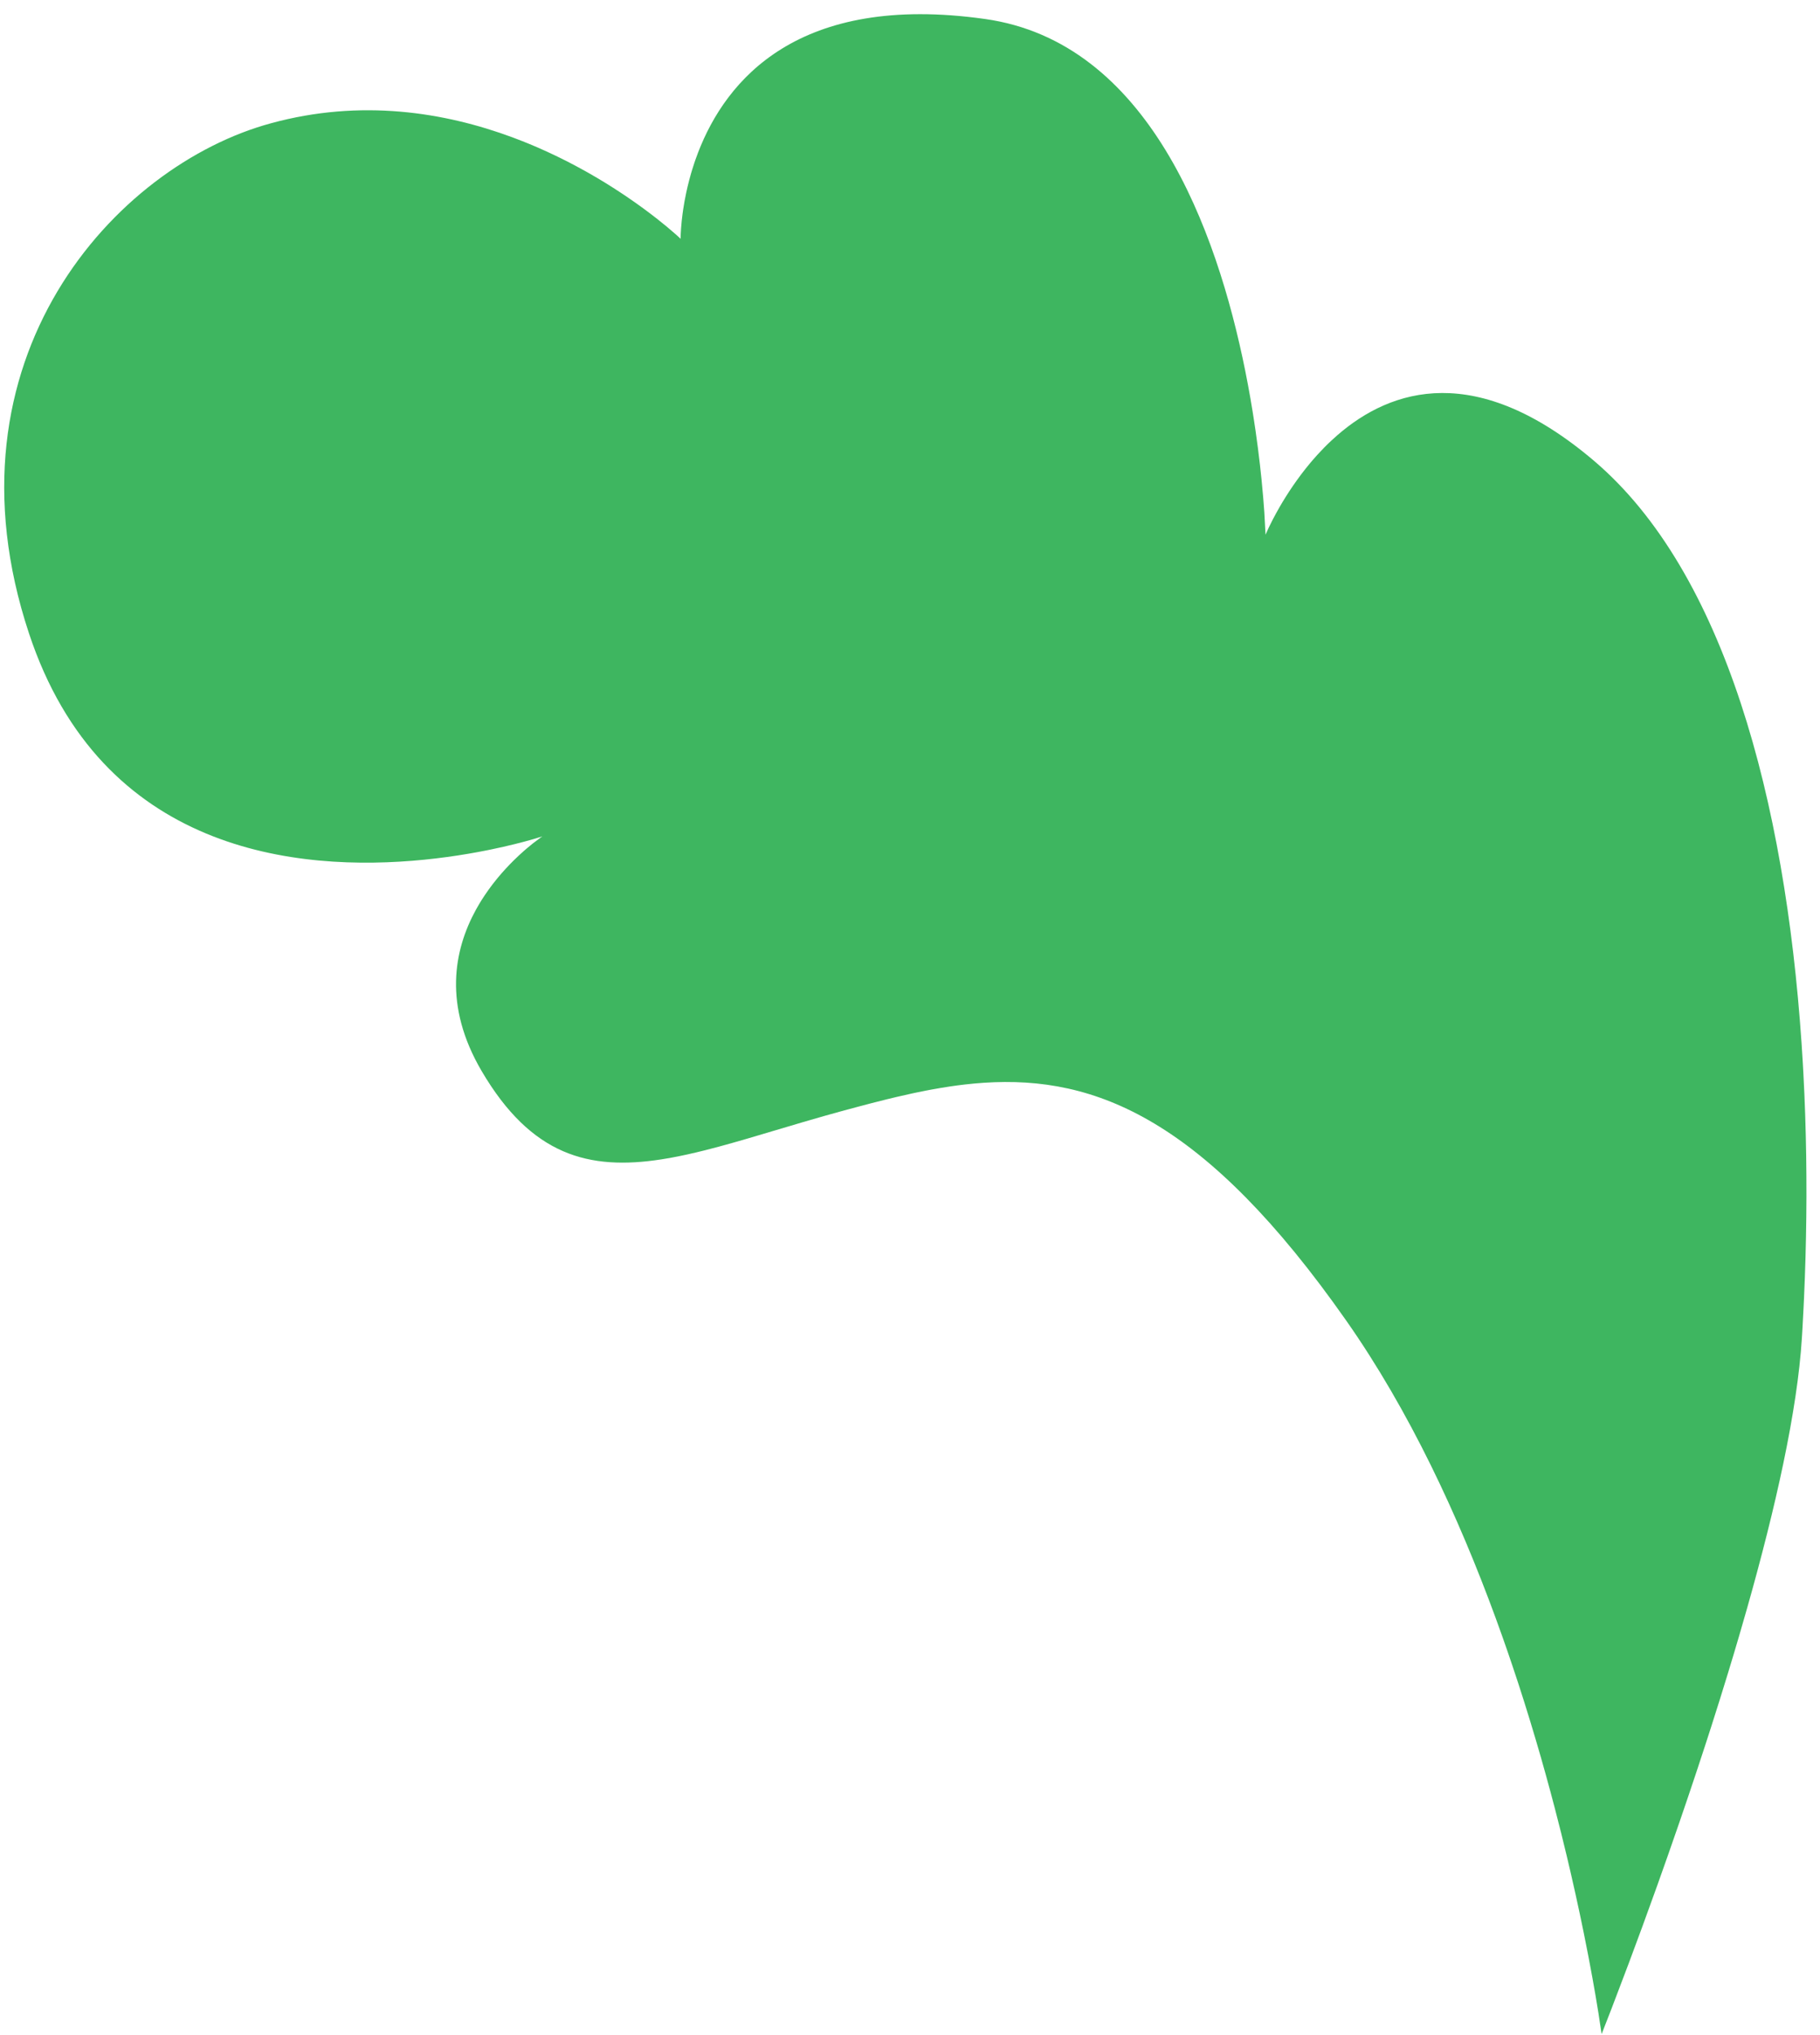 <?xml version="1.0" encoding="UTF-8"?>
<svg width="110px" height="123px" viewBox="0 0 110 123" version="1.1" xmlns="http://www.w3.org/2000/svg" xmlns:xlink="http://www.w3.org/1999/xlink">
    <title>DC280587-F25D-4958-A63A-D64E476BC11A</title>
    <g id="style-guide" stroke="none" stroke-width="1" fill="none" fill-rule="evenodd">
        <g id="popups" transform="translate(-262, -648)" fill="#3EB660" fill-rule="nonzero">
            <path d="M359.403,769.381 L358.801,770.925 L358.801,770.925 L358.613,769.68 L358.613,769.68 L358.433,768.595 L358.433,768.595 L358.242,767.512 L358.242,767.512 L358.007,766.253 L358.007,766.253 L357.726,764.832 L357.726,764.832 L357.484,763.667 L357.484,763.667 L357.214,762.424 L357.214,762.424 L356.916,761.108 L356.916,761.108 L356.701,760.194 L356.701,760.194 L356.354,758.77 L356.354,758.77 L355.975,757.288 L355.975,757.288 L355.706,756.272 L355.706,756.272 L355.422,755.234 L355.422,755.234 L355.124,754.176 L355.124,754.176 L354.81,753.1 L354.81,753.1 L354.482,752.009 L354.482,752.009 L354.139,750.902 L354.139,750.902 L353.781,749.783 L353.781,749.783 L353.406,748.653 C353.215,748.085 353.018,747.513 352.815,746.94 L352.4,745.788 C350.146,739.634 347.186,733.253 343.358,727.796 C334.864,715.688 328.269,712.978 321.452,713.435 L320.875,713.481 L320.875,713.481 L320.297,713.541 C320.007,713.575 319.717,713.613 319.427,713.656 L318.844,713.749 L318.844,713.749 L318.259,713.852 C318.161,713.87 318.064,713.889 317.966,713.908 L317.377,714.027 C317.278,714.048 317.18,714.069 317.081,714.09 L316.189,714.292 L316.189,714.292 L315.59,714.436 L315.59,714.436 L314.684,714.665 L314.684,714.665 L313.769,714.906 L313.769,714.906 L312.842,715.156 L312.842,715.156 L311.839,715.435 L311.839,715.435 L310.537,715.811 L310.537,715.811 L307.161,716.812 L307.161,716.812 L306.29,717.062 L306.29,717.062 L305.44,717.297 L305.44,717.297 L304.609,717.514 L304.609,717.514 L304.067,717.646 L304.067,717.646 L303.532,717.768 L303.532,717.768 L303.006,717.879 L303.006,717.879 L302.489,717.978 L302.489,717.978 L301.979,718.063 C297.598,718.743 294.112,717.84 291.107,712.721 C288.79,708.767 289.423,705.424 290.763,702.98 L290.969,702.62 C291.075,702.443 291.184,702.272 291.295,702.106 L291.52,701.781 L291.52,701.781 L291.75,701.469 L291.75,701.469 L291.983,701.173 C292.022,701.125 292.061,701.077 292.1,701.03 L292.334,700.755 L292.334,700.755 L292.568,700.496 L292.568,700.496 L292.798,700.251 L292.798,700.251 L293.024,700.022 L293.024,700.022 L293.35,699.708 L293.35,699.708 L293.657,699.43 L293.657,699.43 L293.848,699.265 L293.848,699.265 L294.189,698.984 L294.189,698.984 L294.662,698.627 L294.662,698.627 L294.781,698.545 L294.781,698.545 L294.222,698.715 L294.222,698.715 L293.642,698.875 L293.642,698.875 L293.087,699.017 L293.087,699.017 L292.438,699.171 L292.438,699.171 L291.7,699.331 C291.614,699.349 291.526,699.367 291.436,699.385 L290.881,699.492 L290.881,699.492 L290.293,699.596 L290.293,699.596 L289.674,699.696 L289.674,699.696 L289.026,699.79 C288.805,699.82 288.58,699.849 288.35,699.876 L287.65,699.953 C279.931,700.726 268.136,699.513 263.752,686.277 C258.254,669.693 268.973,657.994 278.382,655.448 C283.82,653.961 288.868,654.78 292.969,656.299 L293.576,656.532 C293.877,656.651 294.171,656.773 294.461,656.898 L295.031,657.152 L295.031,657.152 L295.586,657.412 C295.677,657.456 295.767,657.5 295.857,657.544 L296.388,657.811 L296.388,657.811 L296.901,658.082 L296.901,658.082 L297.398,658.354 C297.479,658.4 297.56,658.445 297.64,658.491 L298.11,658.764 L298.11,658.764 L298.562,659.036 L298.562,659.036 L298.995,659.307 L298.995,659.307 L299.409,659.574 L299.409,659.574 L299.804,659.836 L299.804,659.836 L300.358,660.218 L300.358,660.218 L300.867,660.583 L300.867,660.583 L301.328,660.927 L301.328,660.927 L301.74,661.246 L301.74,661.246 L302.314,661.71 L302.314,661.71 L302.871,662.187 L302.871,662.187 L303.136,662.429 L303.136,662.429 L303.143,662.141 L303.143,662.141 L303.163,661.801 L303.163,661.801 L303.203,661.349 L303.203,661.349 L303.251,660.943 L303.251,660.943 L303.293,660.644 L303.293,660.644 L303.373,660.158 L303.373,660.158 L303.478,659.63 L303.478,659.63 L303.562,659.258 L303.562,659.258 L303.659,658.871 L303.659,658.871 L303.769,658.472 C303.789,658.405 303.809,658.337 303.83,658.269 L303.963,657.854 C303.986,657.784 304.01,657.714 304.035,657.644 L304.192,657.217 C305.873,652.846 310.232,647.554 321.528,649.147 C331.395,650.53 335.535,661.823 337.264,670.42 L337.426,671.257 L337.426,671.257 L337.574,672.074 L337.574,672.074 L337.707,672.867 C337.728,672.998 337.748,673.127 337.768,673.255 L337.882,674.01 L337.882,674.01 L338.029,675.086 L338.029,675.086 L338.151,676.087 L338.151,676.087 L338.249,677.004 L338.249,677.004 L338.348,678.08 L338.348,678.08 L338.416,678.97 L338.416,678.97 L338.488,680.313 L338.488,680.313 L338.683,679.882 L338.683,679.882 L338.928,679.391 L338.928,679.391 L339.122,679.028 L339.122,679.028 L339.351,678.62 L339.351,678.62 L339.523,678.328 L339.523,678.328 L339.712,678.021 L339.712,678.021 L339.916,677.703 L339.916,677.703 L340.136,677.374 L340.136,677.374 L340.372,677.037 L340.372,677.037 L340.623,676.694 C340.71,676.579 340.799,676.463 340.891,676.347 L341.174,675.999 C341.223,675.941 341.272,675.882 341.322,675.824 L341.629,675.477 C341.892,675.188 342.171,674.903 342.467,674.627 L342.83,674.3 C346.107,671.454 351.255,669.836 358.324,675.834 C366.263,682.569 369.887,696.436 370.884,711.025 L370.962,712.26 C370.974,712.466 370.986,712.672 370.996,712.878 L371.056,714.116 L371.056,714.116 L371.104,715.356 L371.104,715.356 L371.14,716.595 L371.14,716.595 L371.165,717.835 L371.165,717.835 L371.178,719.073 L371.178,719.073 L371.181,720.309 L371.181,720.309 L371.172,721.542 L371.172,721.542 L371.153,722.771 L371.153,722.771 L371.124,723.995 C371.112,724.402 371.099,724.808 371.084,725.214 L371.035,726.426 C371.026,726.627 371.016,726.829 371.006,727.029 L370.943,728.23 C370.931,728.43 370.919,728.629 370.907,728.828 C370.771,731.045 370.369,733.631 369.789,736.41 L369.563,737.461 L369.563,737.461 L369.322,738.528 L369.322,738.528 L369.066,739.609 L369.066,739.609 L368.796,740.702 L368.796,740.702 L368.514,741.805 L368.514,741.805 L368.221,742.916 L368.221,742.916 L367.917,744.033 L367.917,744.033 L367.604,745.153 L367.604,745.153 L367.119,746.837 L367.119,746.837 L366.787,747.958 L366.787,747.958 L366.449,749.076 L366.449,749.076 L365.934,750.742 L365.934,750.742 L365.412,752.389 L365.412,752.389 L365.061,753.474 L365.061,753.474 L364.535,755.074 L364.535,755.074 L364.011,756.636 L364.011,756.636 L363.493,758.155 L363.493,758.155 L362.817,760.098 L362.817,760.098 L362.167,761.934 L362.167,761.934 L361.255,764.451 L361.255,764.451 L360.446,766.634 L360.446,766.634 L359.403,769.381 L359.403,769.381 Z" id="image-1"></path>
        </g>
    </g>
</svg>